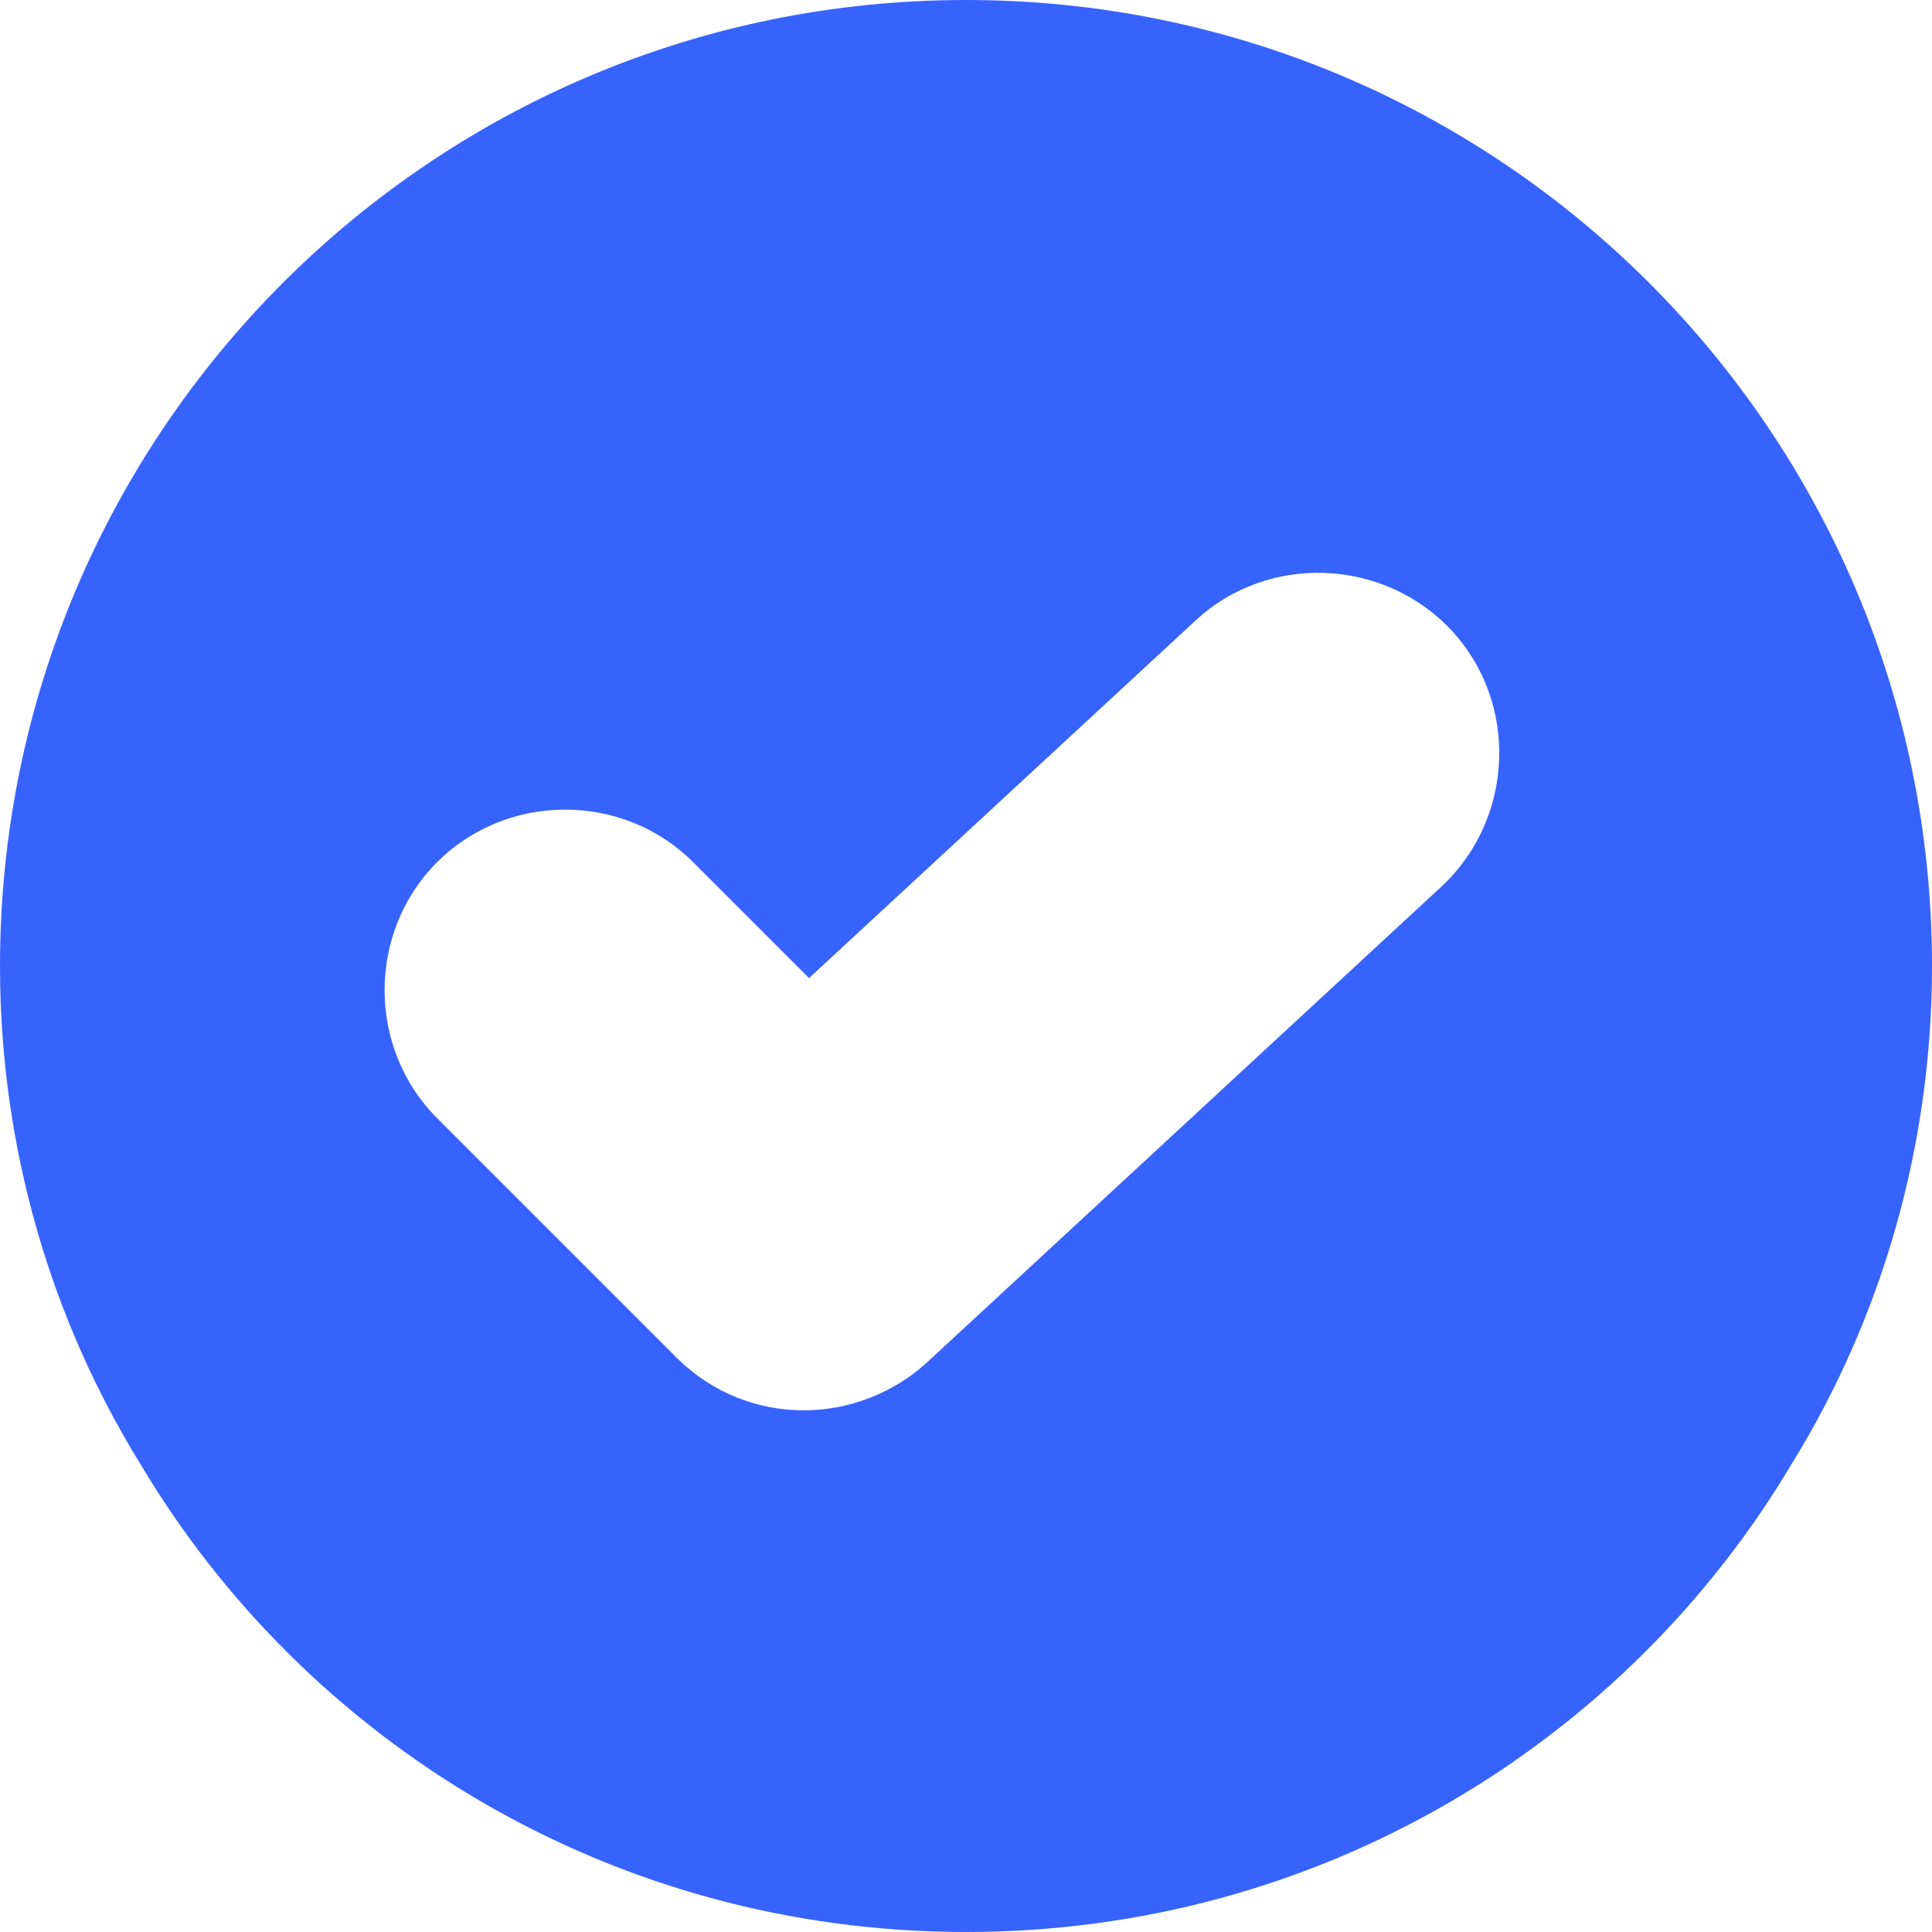 <svg width="32" height="32" viewBox="0 0 32 32" fill="none" xmlns="http://www.w3.org/2000/svg">
<path d="M16 0C7.16 0 0 7.16 0 16C0 19 0.84 21.84 2.32 24.24C5.08 28.88 10.16 32 16 32C21.84 32 26.92 28.88 29.68 24.24C31.16 21.84 32 19 32 16C32 7.16 24.84 0 16 0ZM23.88 14.68L15.36 22.56C14.8 23.08 14.04 23.36 13.32 23.36C12.56 23.36 11.8 23.08 11.2 22.48L7.24 18.52C6.08 17.36 6.08 15.44 7.24 14.28C8.4 13.12 10.32 13.12 11.48 14.28L13.4 16.2L19.8 10.28C21 9.16 22.92 9.24 24.04 10.44C25.16 11.64 25.08 13.56 23.88 14.68Z" fill="#3763FD"/>
</svg>
